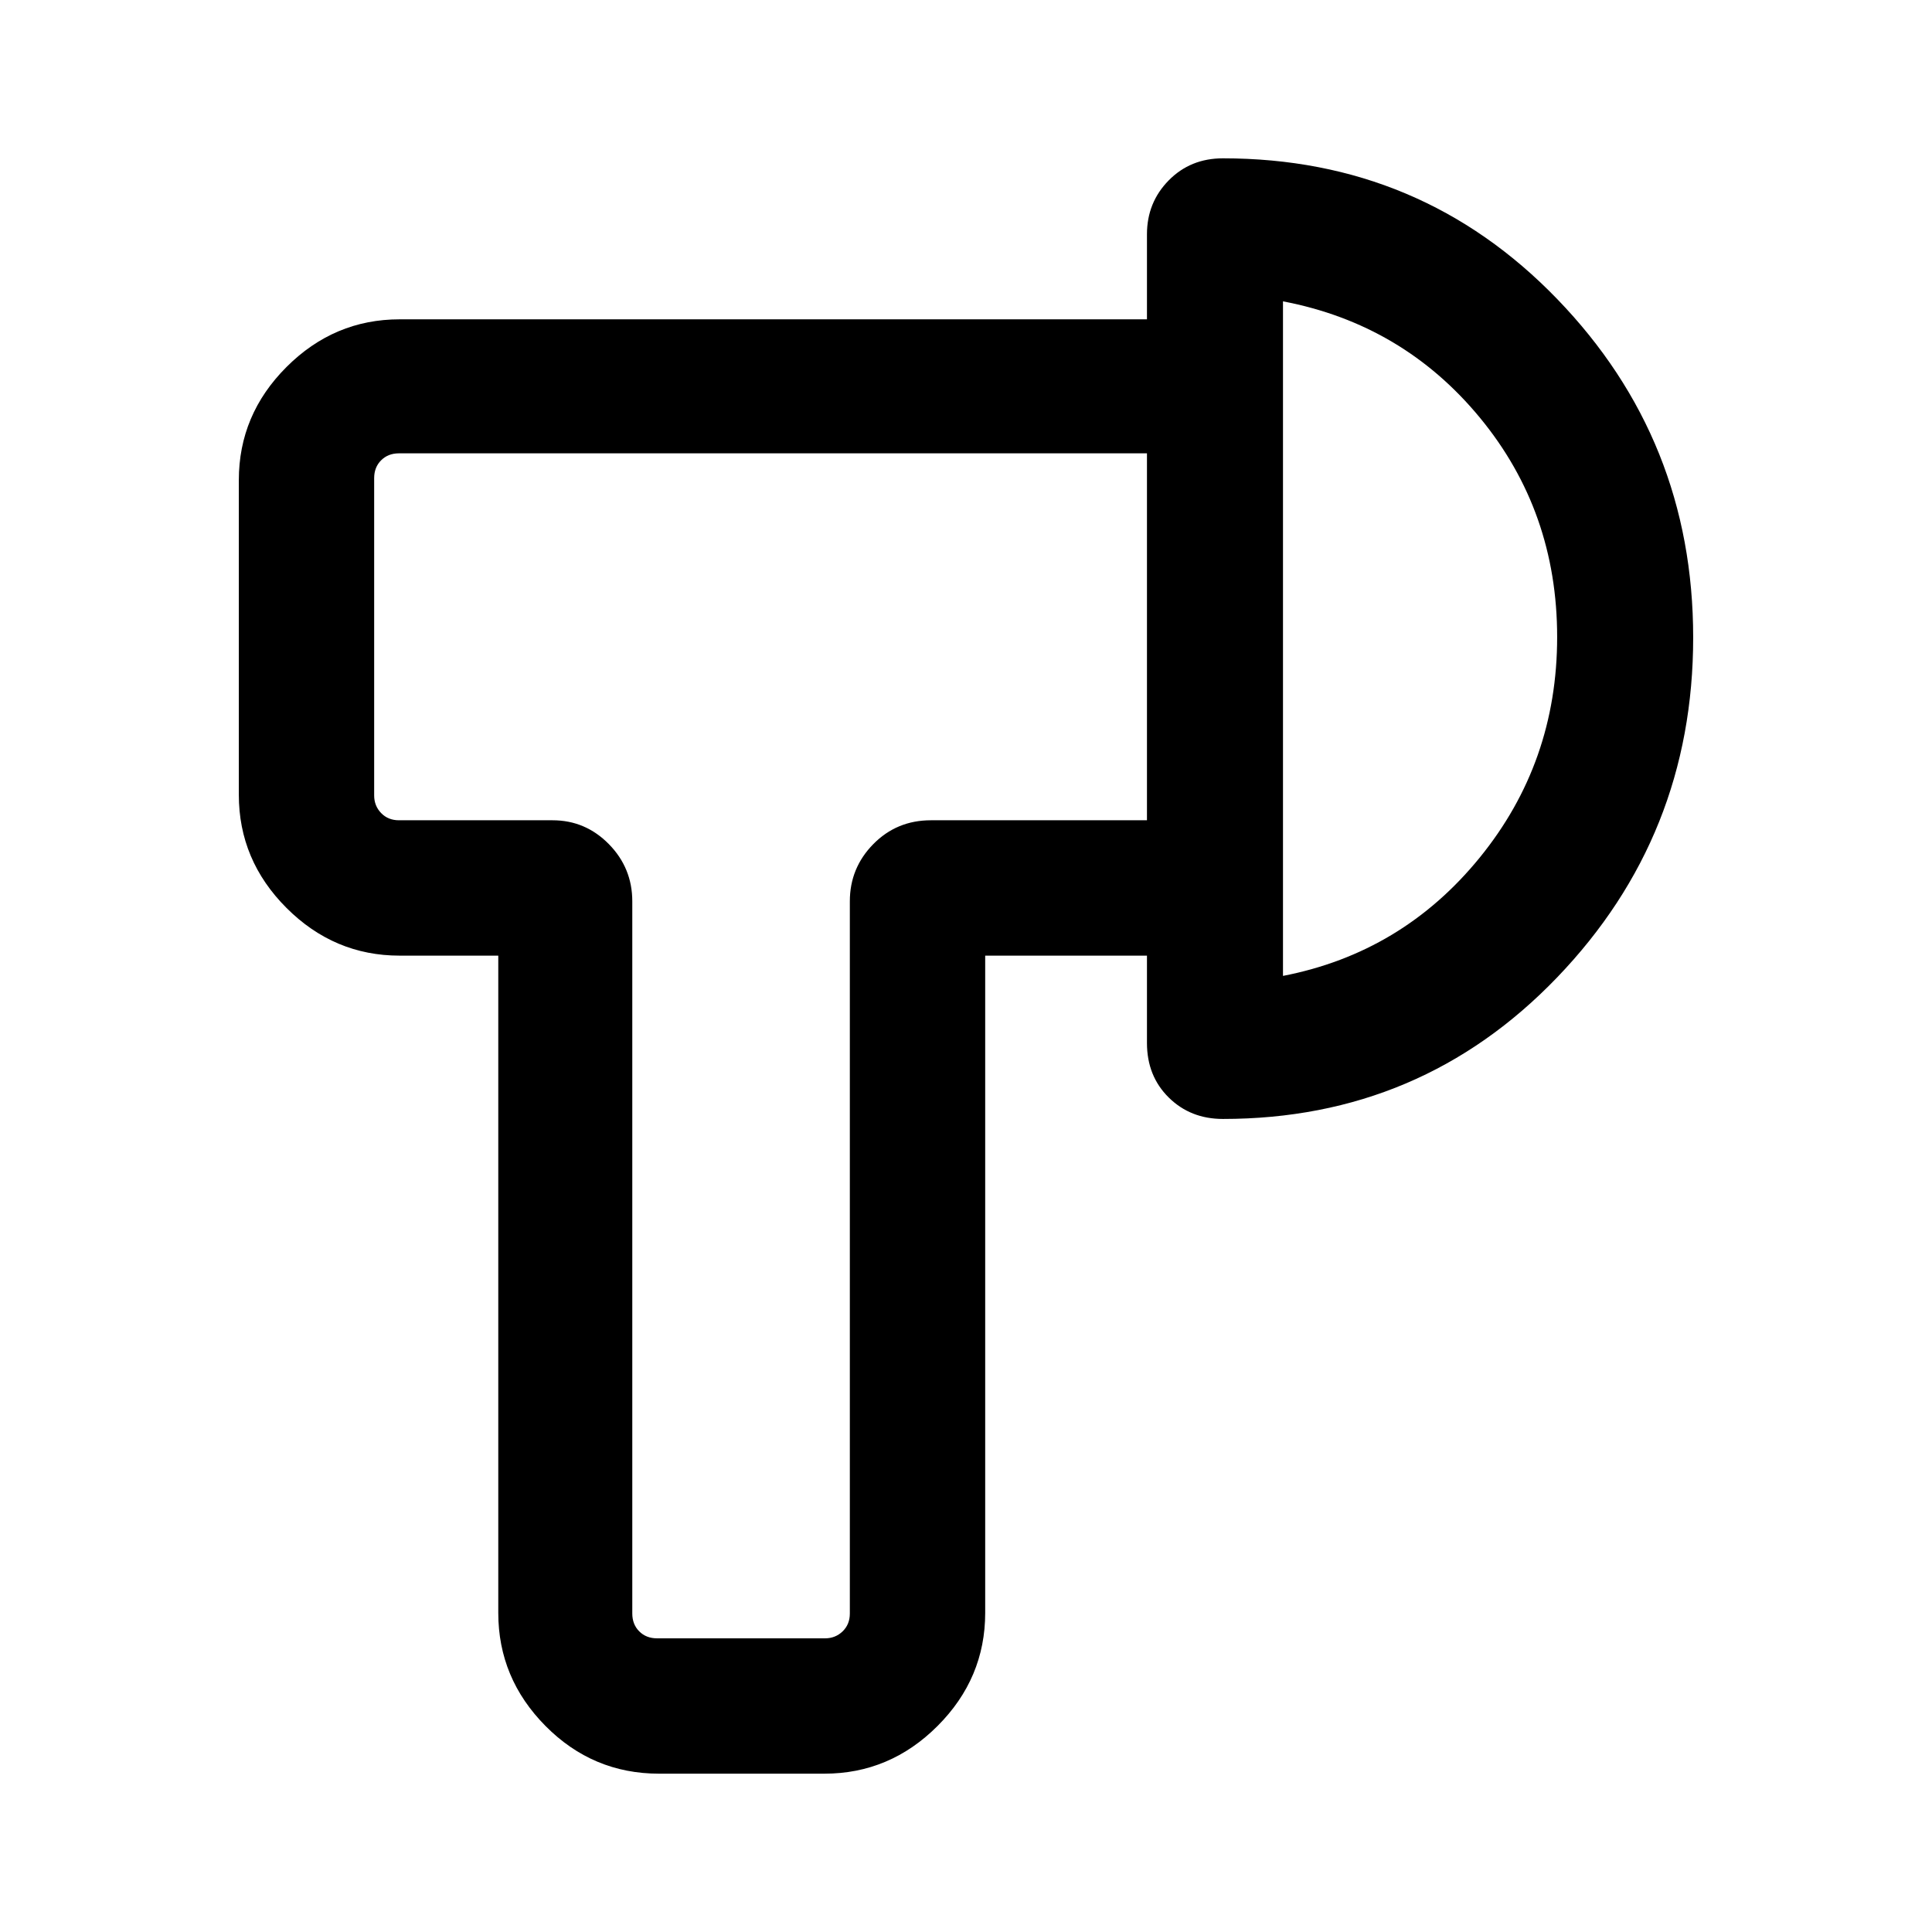 <svg xmlns="http://www.w3.org/2000/svg" height="40" viewBox="0 -960 960 960" width="40"><path d="M327.49-78.67q-32.94 0-56.42-23.69-23.48-23.69-23.48-56.21v-326.58h-49.02q-32.52 0-56.21-23.7-23.69-23.69-23.69-56.2v-156.38q0-32.52 23.69-56.21 23.69-23.69 56.21-23.69h371.35v66.59H198.23q-5.38 0-8.85 3.46-3.46 3.46-3.46 8.85v157.71q0 5.13 3.46 8.72 3.47 3.59 8.85 3.59h76.33q16.32 0 27.97 11.84 11.65 11.85 11.65 28.44v353.9q0 5.38 3.46 8.85 3.46 3.46 8.85 3.46h83.48q5.13 0 8.72-3.46 3.59-3.47 3.59-8.85v-353.9q0-16.59 11.66-28.44 11.66-11.84 28.62-11.84h107.36v67.26h-80.38v326.58q0 32.52-23.69 56.21-23.7 23.69-56.21 23.69h-82.15ZM841.33-643.2q0 98.48-67.57 168.84Q706.18-404 607.67-404q-16.16 0-26.95-10.67-10.8-10.67-10.8-27.07v-401.85q0-15.79 10.8-26.77 10.79-10.97 26.95-10.97 98.51 0 166.09 69.92 67.57 69.92 67.57 168.21Zm-67.59-.28q0-62.37-38.33-108.9-38.33-46.52-97.9-57.88v335.18q59.23-11.48 97.73-58.75 38.5-47.27 38.5-109.65Zm-405.51-.21Zm269.28 0Z"/></svg>